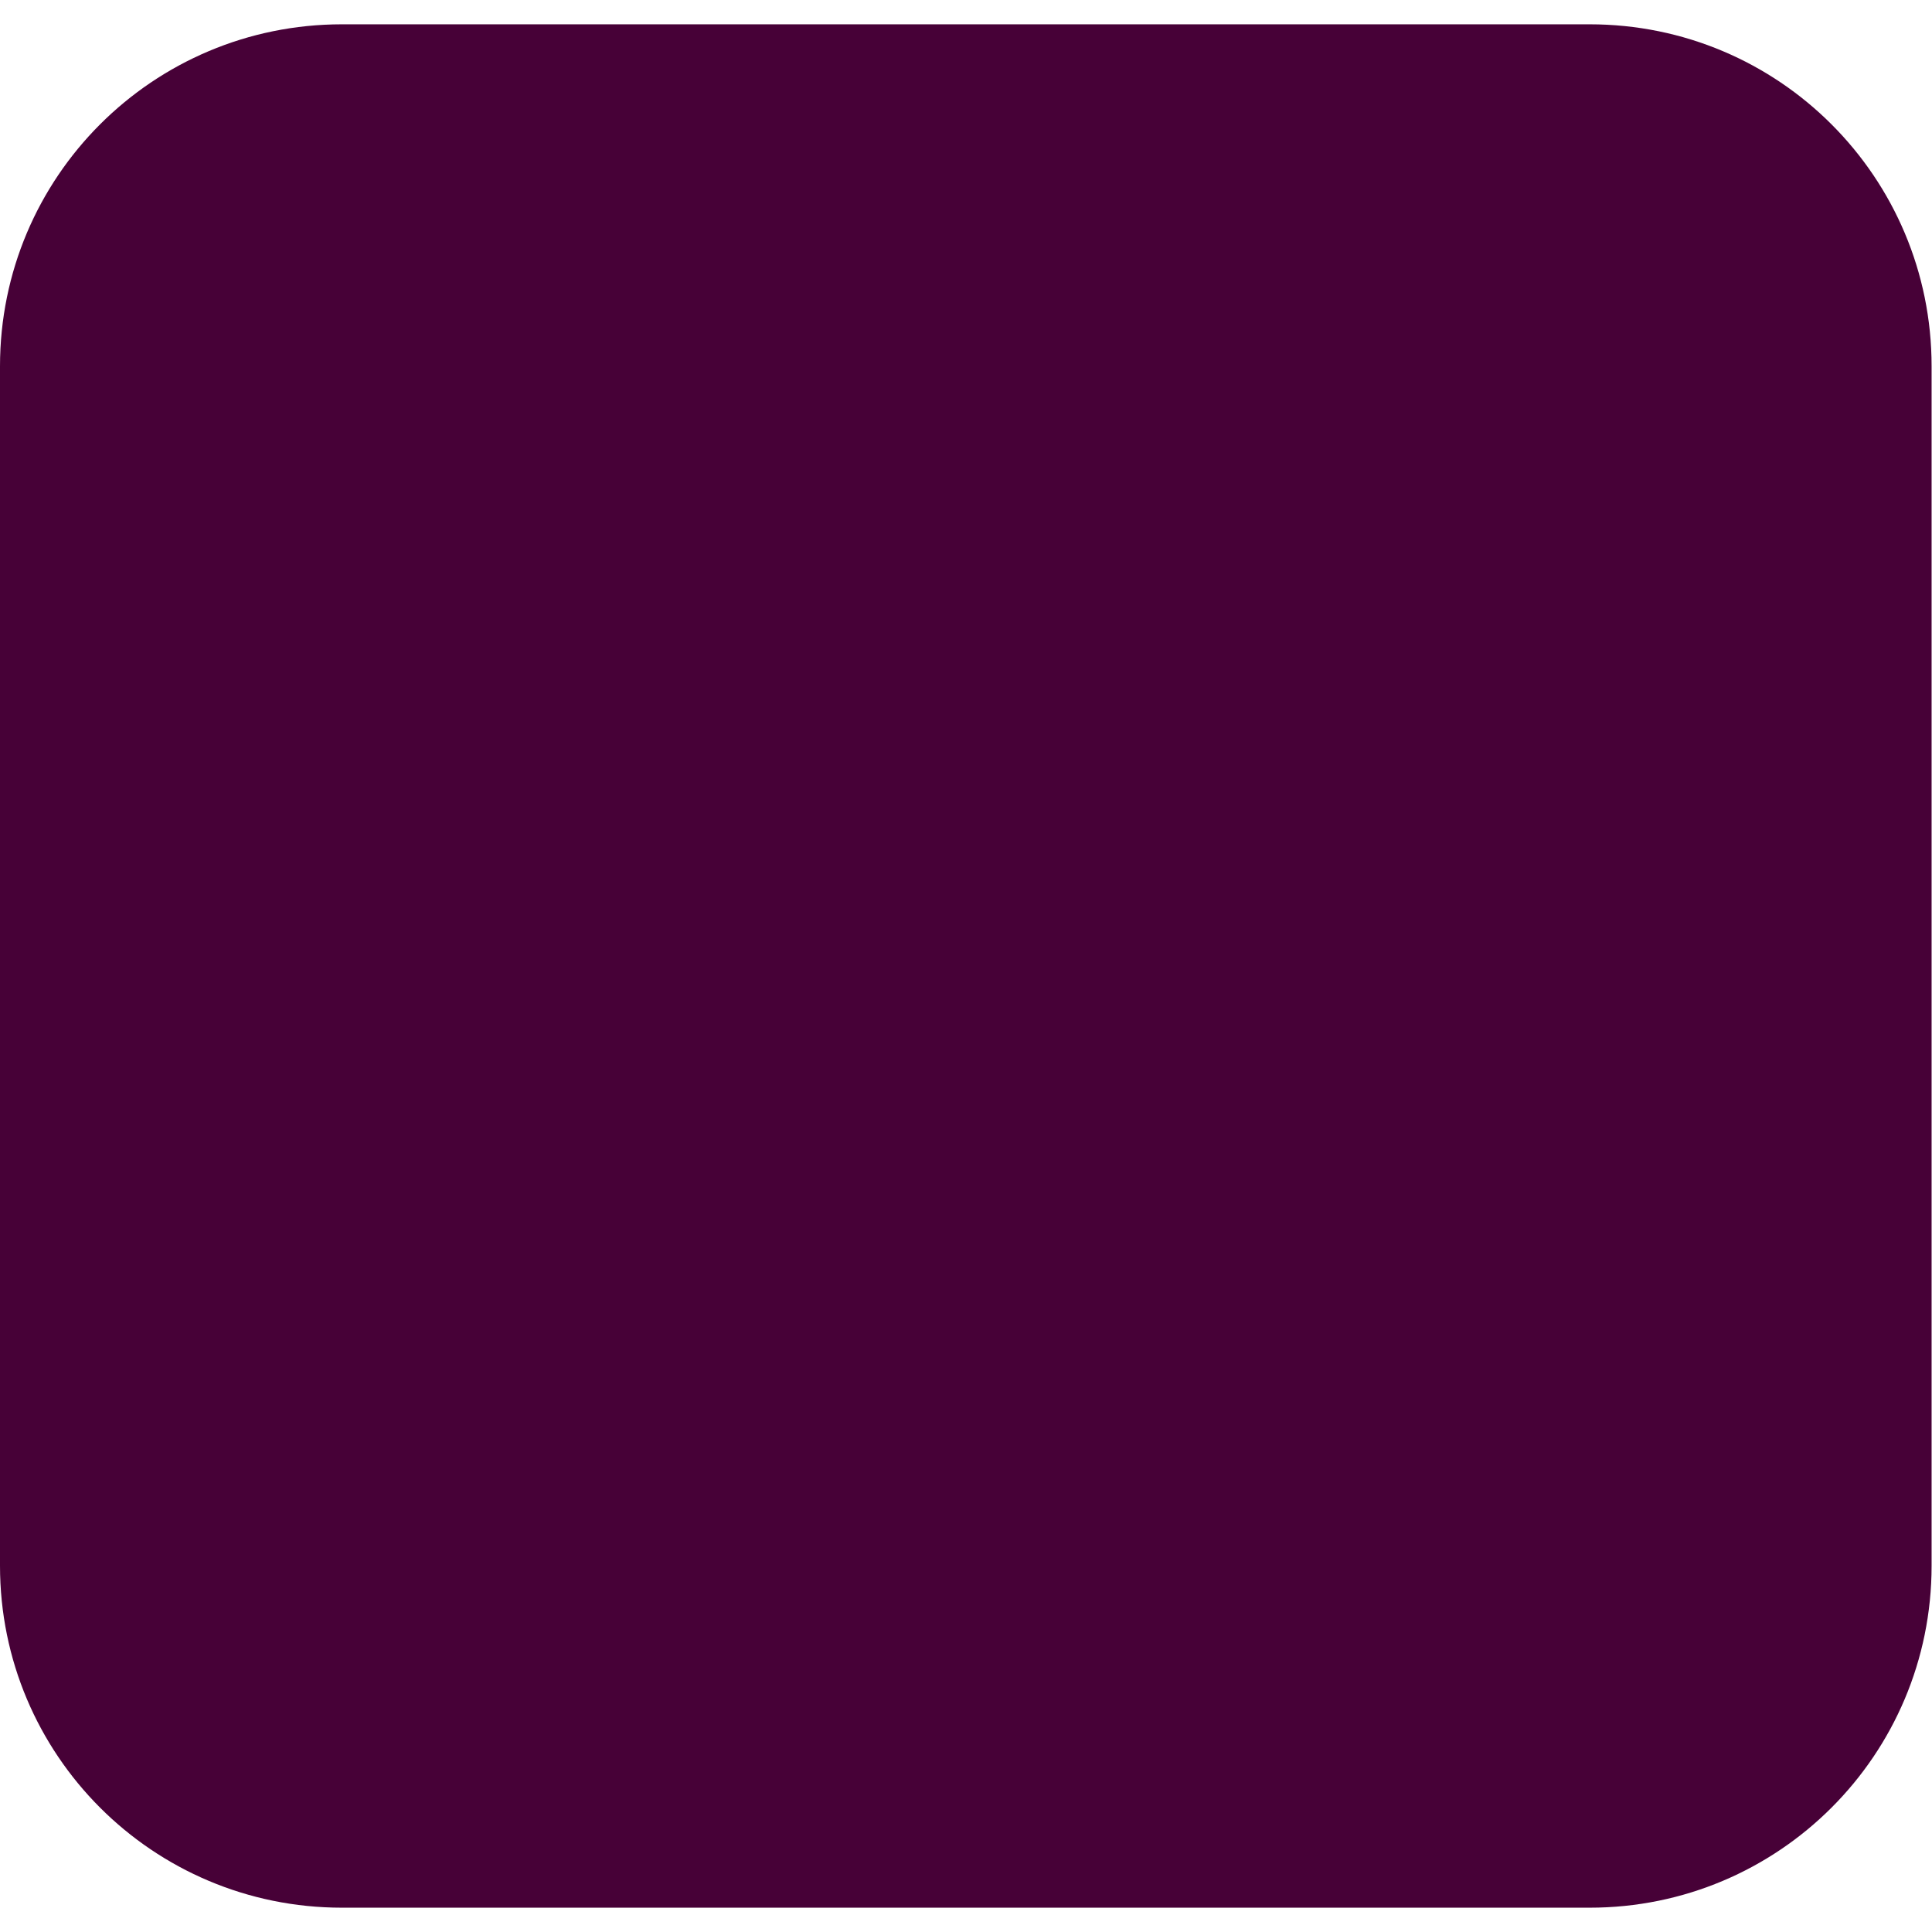 <svg width="24" height="24" viewBox="0 0 24 24" fill="none" xmlns="http://www.w3.org/2000/svg">
<path d="M4.248 0.302H19.747C22.099 0.302 23.995 2.203 23.995 4.55V19.45C23.995 21.802 22.094 23.698 19.747 23.698H4.248C1.896 23.698 0 21.797 0 19.45V4.55C0 2.198 1.901 0.302 4.248 0.302Z" fill="#470137"/>
</svg>
